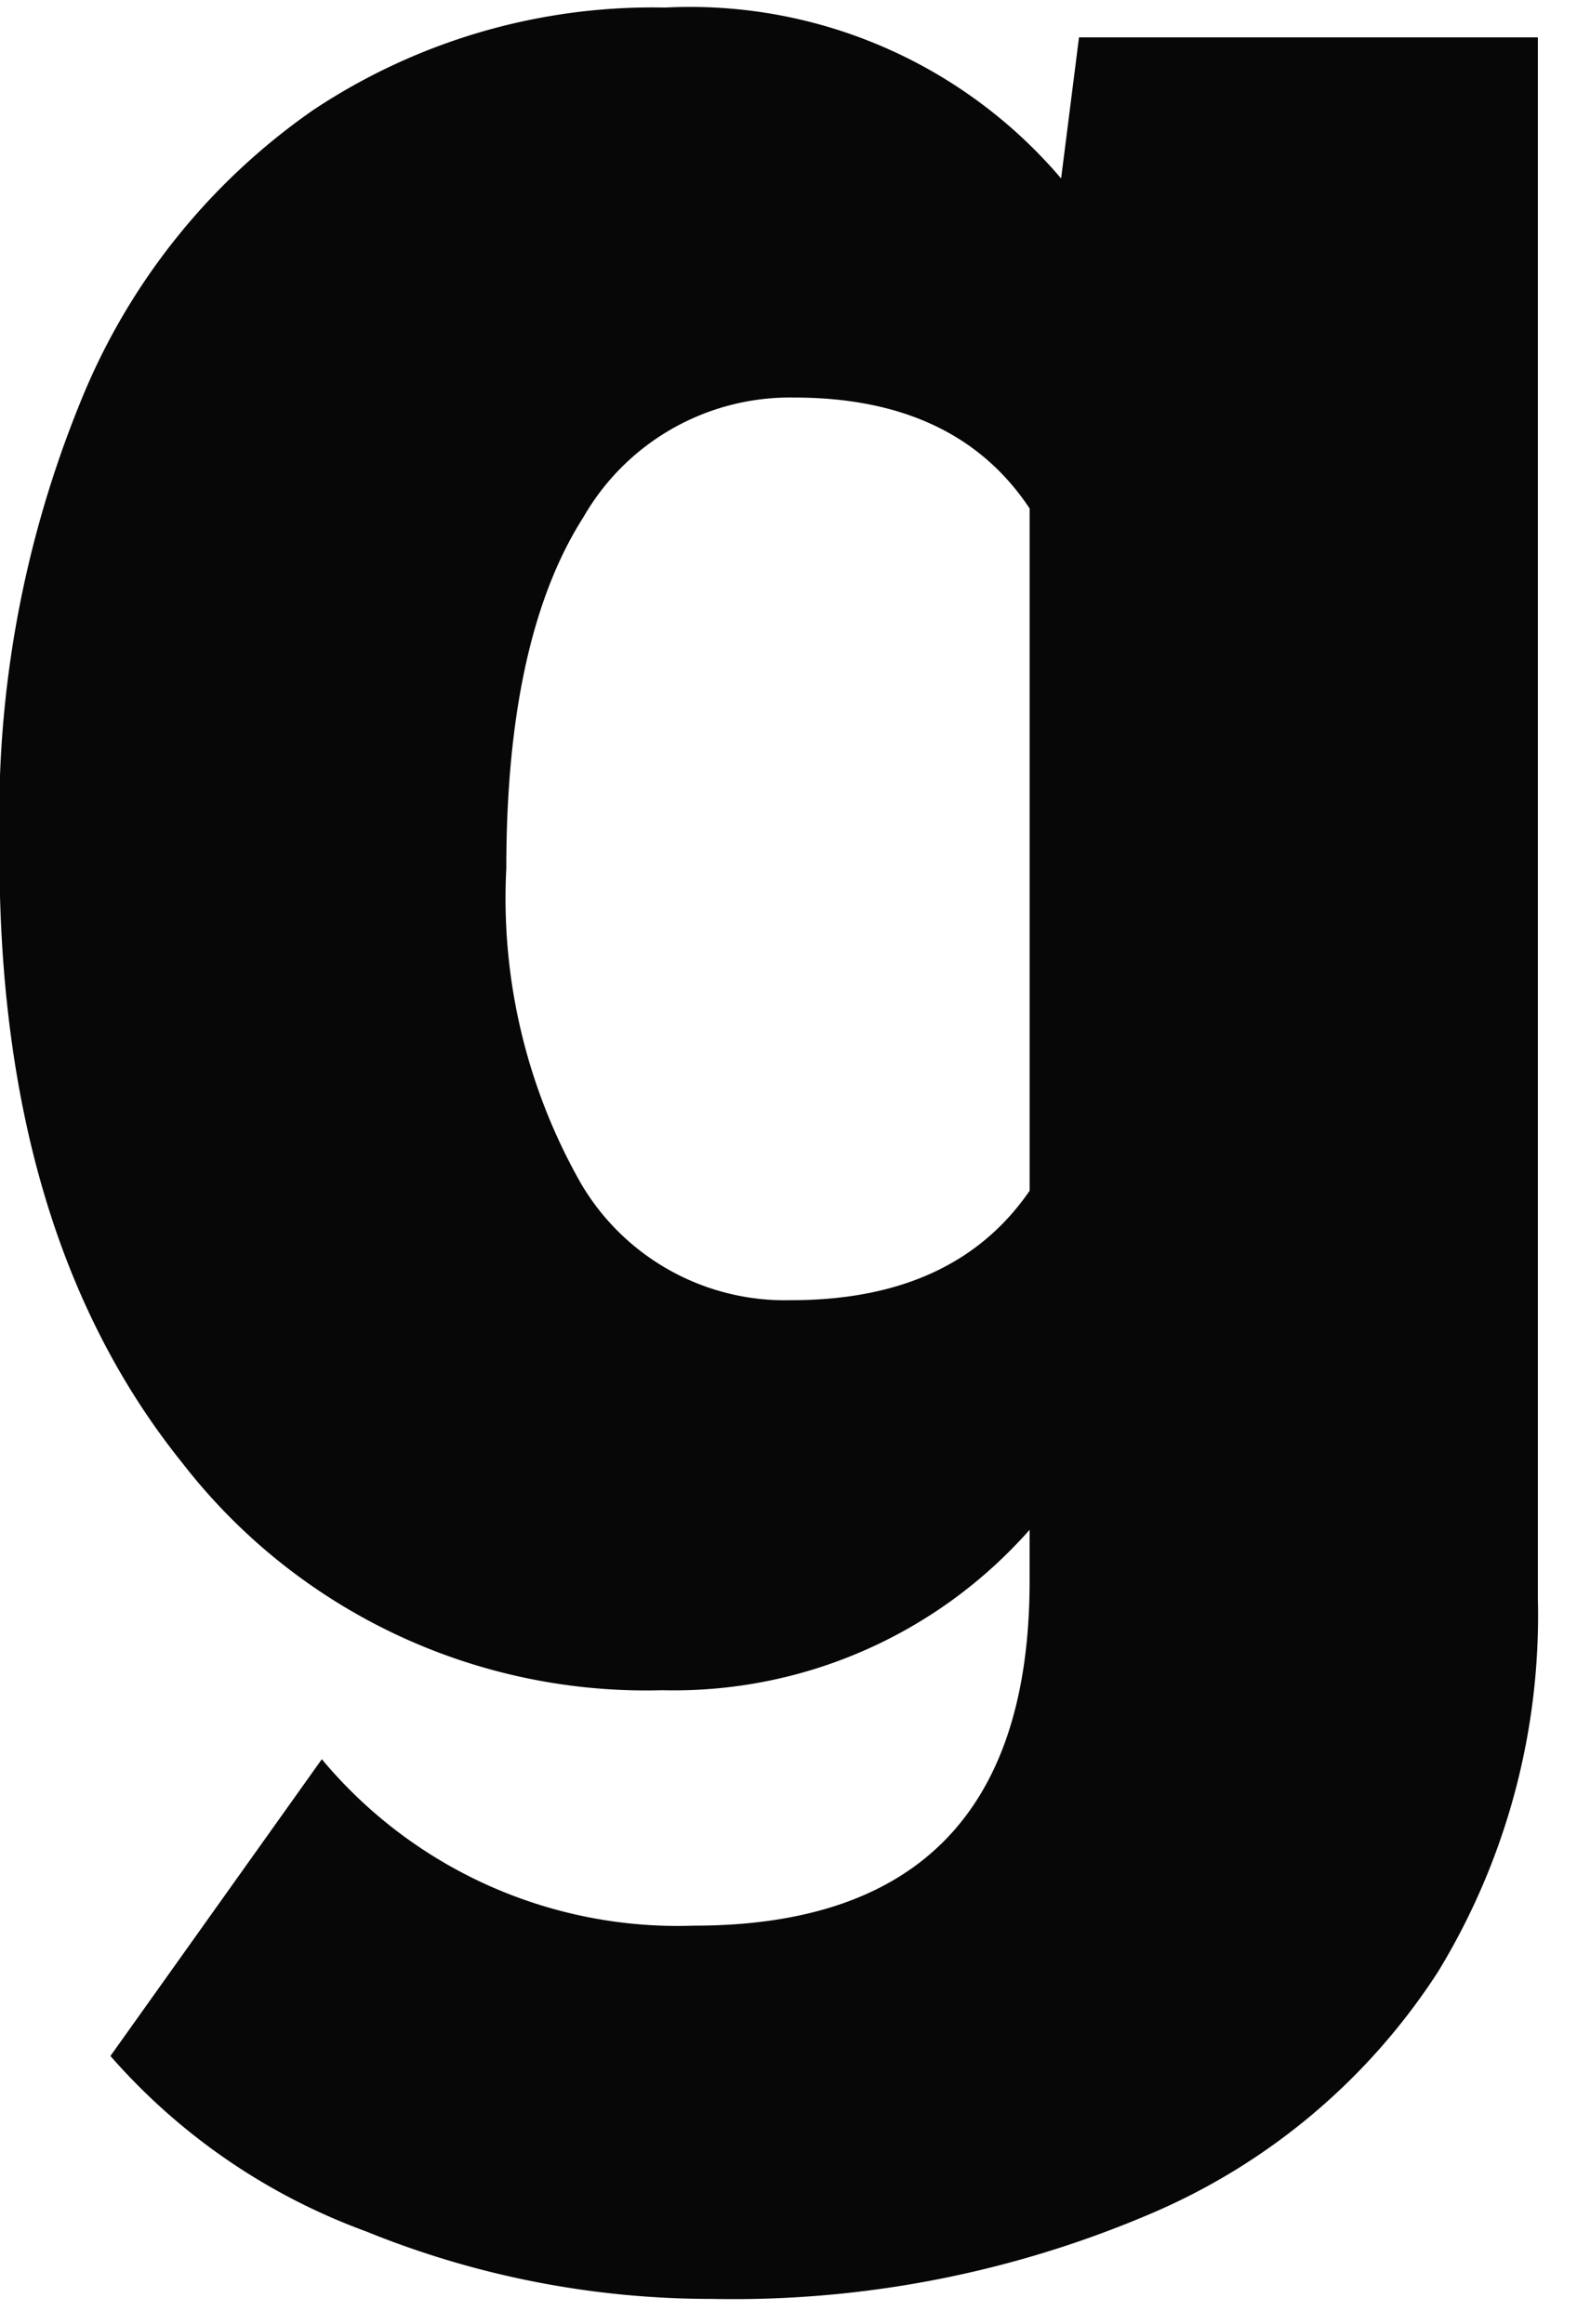 <svg xmlns="http://www.w3.org/2000/svg" width="38" height="56" viewBox="0 0 38 56">
<defs>
    <style>
      .cls-1 {
        fill: #070707;
        fill-rule: evenodd;
      }
    </style>
  </defs>
  <path id="g_copy" data-name="g copy" class="cls-1" d="M-0.013,20.6q0,9.178,4.408,14.652a14.13,14.13,0,0,0,11.562,5.474,11.434,11.434,0,0,0,8.853-3.866v1.229q0,8.31-8.094,8.31a11.165,11.165,0,0,1-8.961-4.011L2.661,49.539a15.031,15.031,0,0,0,6.161,4.227,22.054,22.054,0,0,0,8.329,1.626A25.574,25.574,0,0,0,27.7,53.351,15.422,15.422,0,0,0,34.657,47.5a16.486,16.486,0,0,0,2.4-8.979V0.9H26L25.569,4.3A11.74,11.74,0,0,0,16.03.182,14.765,14.765,0,0,0,7.539,2.657a15.706,15.706,0,0,0-5.6,7.028A26.4,26.4,0,0,0-.013,20.163V20.6Zm14.056-8.112a5.739,5.739,0,0,1,5.095-2.909q3.9,0,5.673,2.674V28.69Q23,31.328,19.065,31.328a5.7,5.7,0,0,1-5.059-2.8A13.9,13.9,0,0,1,12.2,20.922Q12.2,15.394,14.043,12.485Z"/>
</svg>
